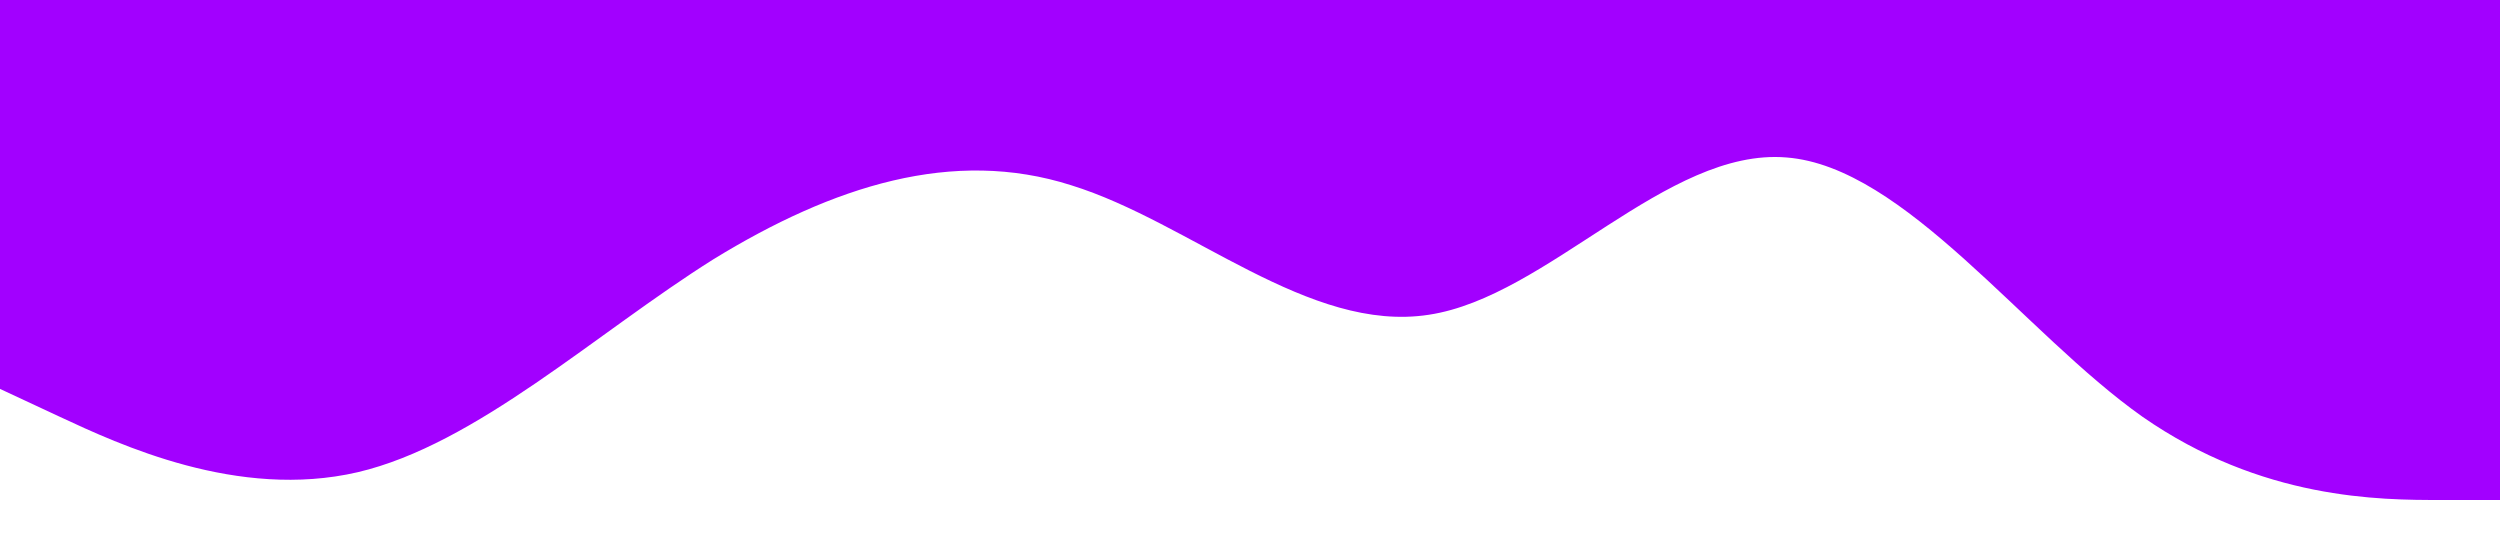 <?xml version="1.0" standalone="no"?><svg xmlns="http://www.w3.org/2000/svg" viewBox="0 0 1440 320"><path fill="#a200ff" fill-opacity="1" d="M0,224L34.3,240C68.6,256,137,288,206,272C274.3,256,343,192,411,149.3C480,107,549,85,617,106.7C685.7,128,754,192,823,181.3C891.4,171,960,85,1029,90.7C1097.1,96,1166,192,1234,240C1302.9,288,1371,288,1406,288L1440,288L1440,0L1405.7,0C1371.4,0,1303,0,1234,0C1165.7,0,1097,0,1029,0C960,0,891,0,823,0C754.3,0,686,0,617,0C548.6,0,480,0,411,0C342.9,0,274,0,206,0C137.1,0,69,0,34,0L0,0Z"></path></svg>
